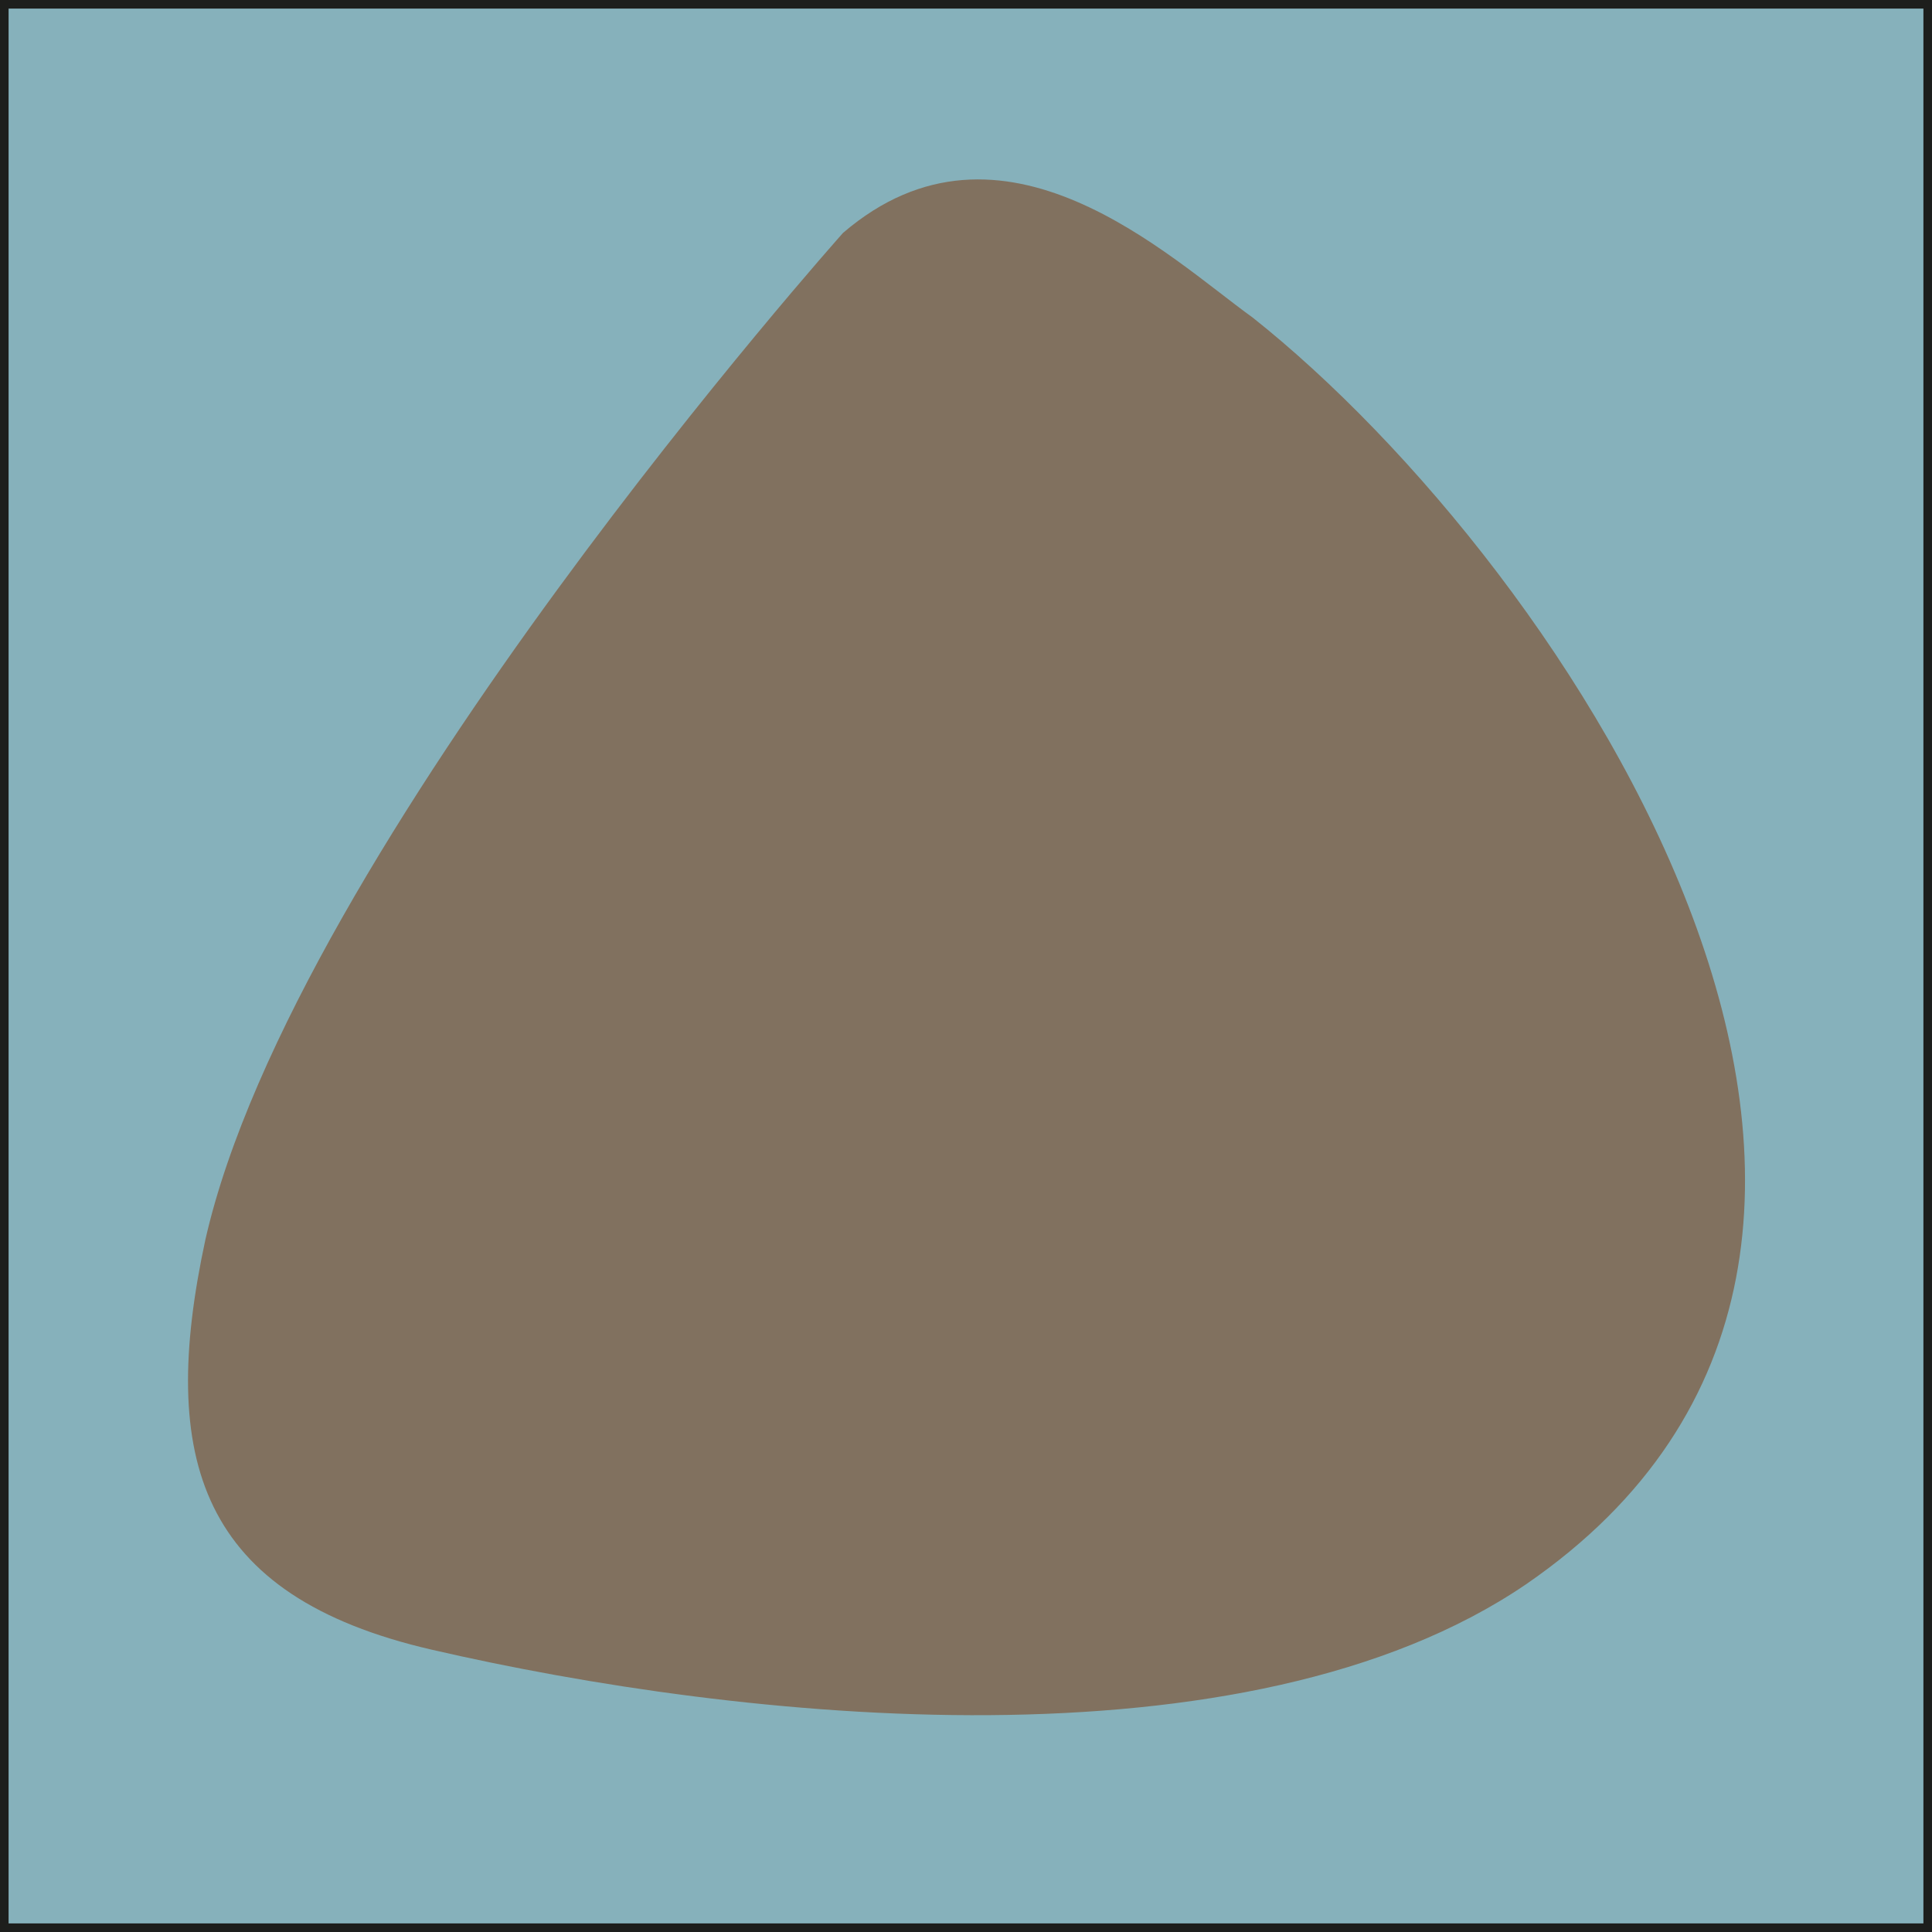 <?xml version="1.0" encoding="UTF-8"?><svg id="Layer_1" xmlns="http://www.w3.org/2000/svg" viewBox="0 0 28.12 28.12"><defs><style>.cls-1{stroke:#000;}.cls-1,.cls-2{fill:none;stroke-miterlimit:10;}.cls-3{fill:#86b1bb;}.cls-3,.cls-4{stroke-width:0px;}.cls-2{stroke:#1d1e1c;stroke-width:.25px;}.cls-4{fill:#81715f;}</style></defs><rect class="cls-1" x="-1493.88" y="-25.94" width="1830" height="80"/><rect class="cls-1" x="-333.88" y="-895.94" width="480" height="1159.58"/><rect class="cls-1" x="-333.88" y="-895.94" width="480" height="1159.58"/><rect class="cls-3" width="28.12" height="28.12"/><rect class="cls-2" width="28.12" height="28.12"/><path class="cls-4" d="m2.99,18.04c-.69,3.2-.09,5.19,3.29,5.97,4.5,1.04,11.86,1.82,15.93-.95,7.19-4.94.61-14.8-3.98-18.44-1.21-.87-3.64-3.22-5.96-1.23,0,0-7.98,8.94-9.28,14.65"/></svg>